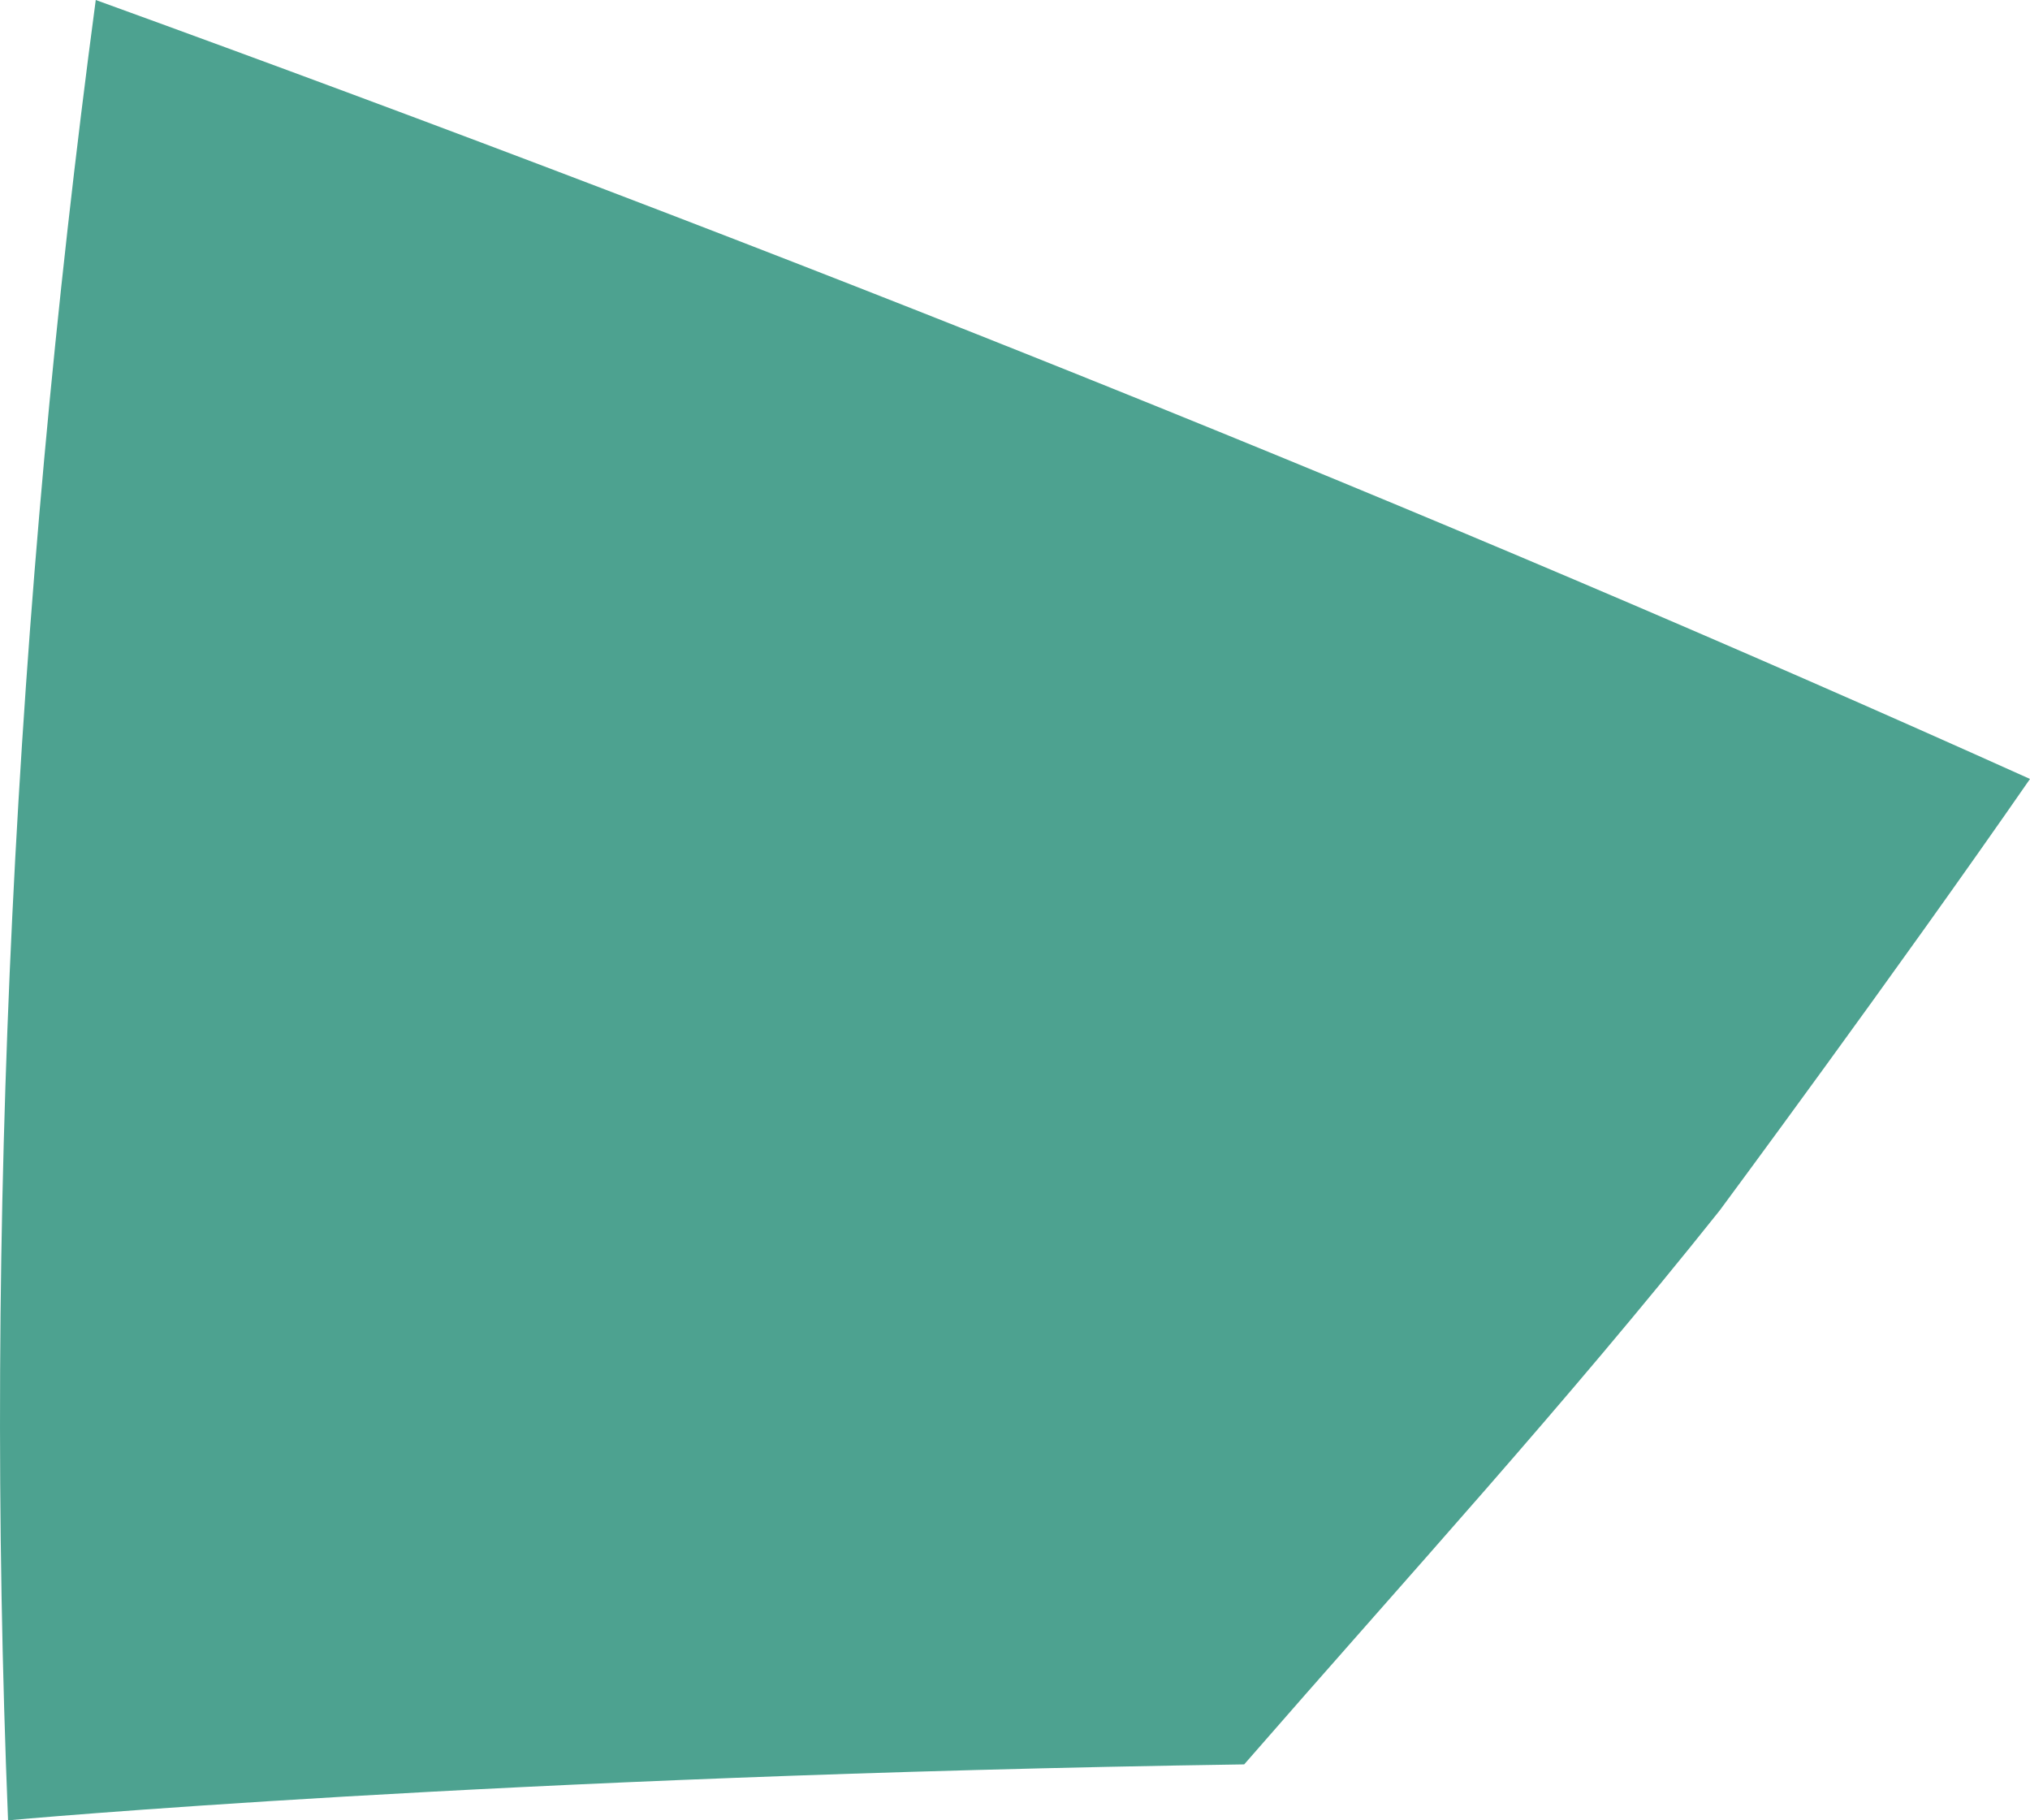 <?xml version="1.0" encoding="UTF-8"?>
<svg id="Livello_2" data-name="Livello 2" xmlns="http://www.w3.org/2000/svg" viewBox="0 0 362.93 325.39">
  <defs>
    <style>
      .cls-1 {
        fill: #4da290;
      }
    </style>
  </defs>
  <g id="Livello_1-2" data-name="Livello 1">
    <path class="cls-1" d="m362.93,139.24c-24.26,35.01-55.49,77.15-55.49,77.15-28.1,35.25-55.31,64.91-85,99-134,2-221,10-221,10C-2.87,218.92,2.55,109.09,17.12,0c123.77,44.9,239.26,91.28,345.81,139.24Z"/>
  </g>
</svg>